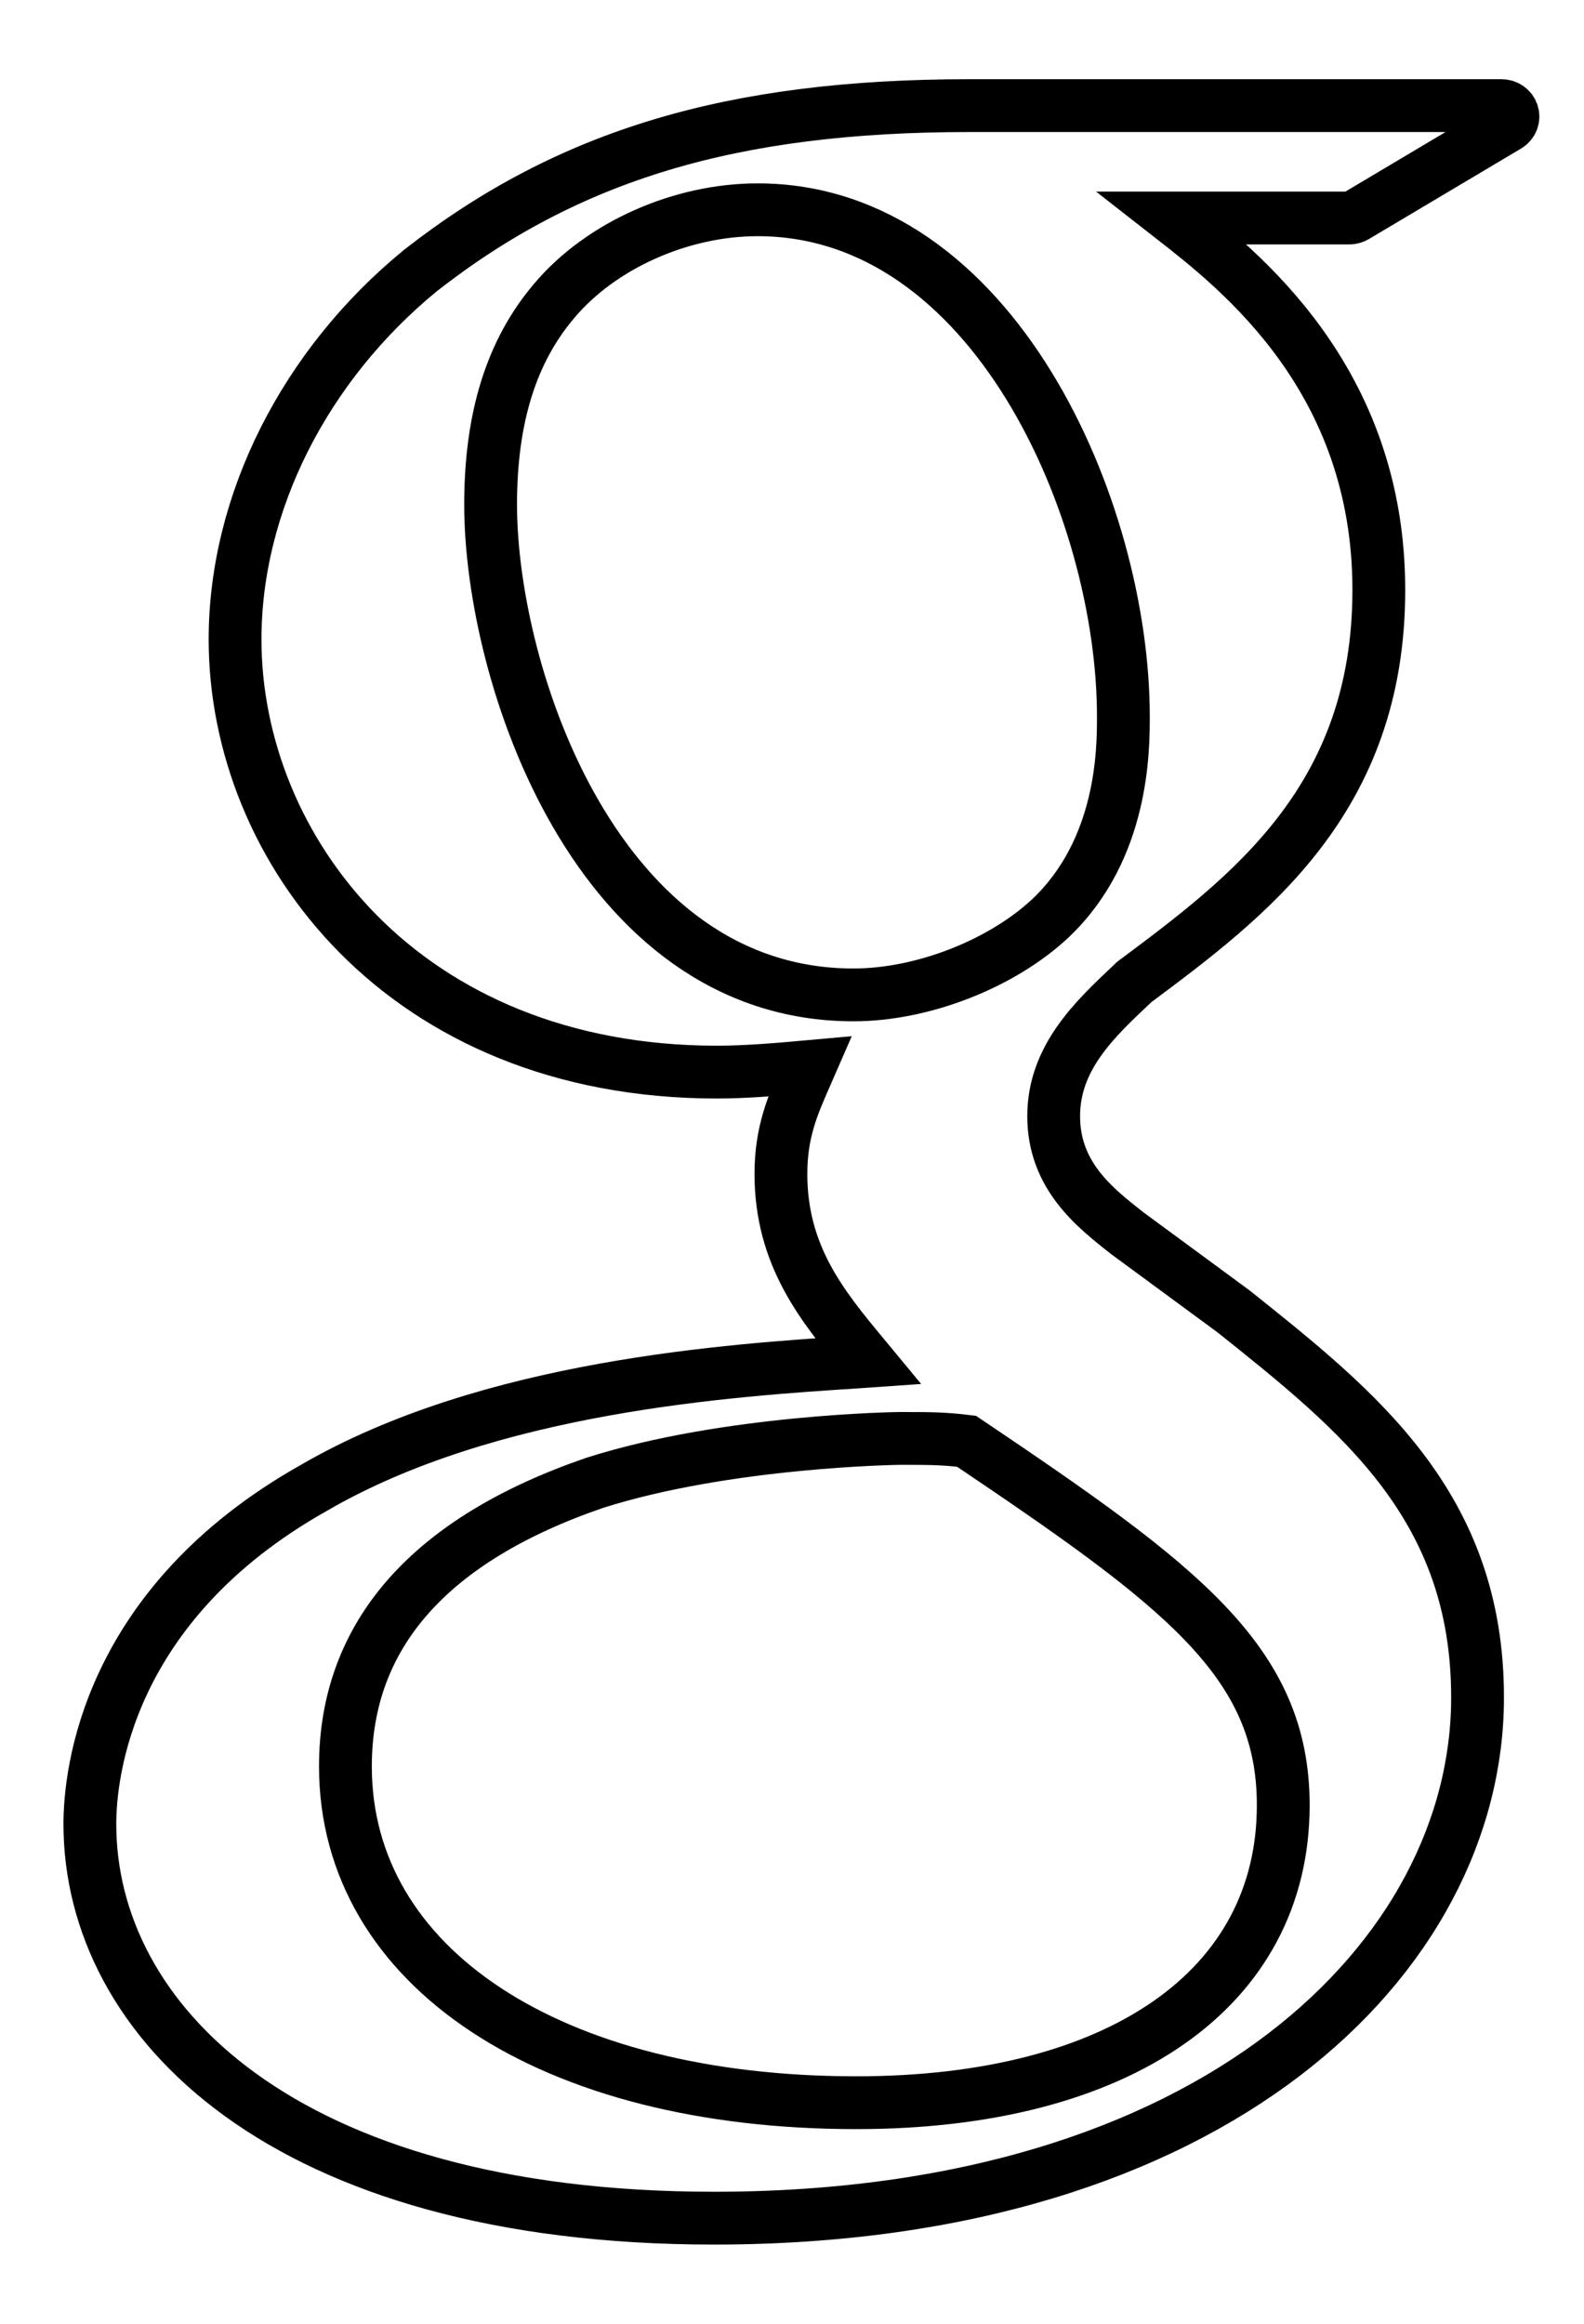 <?xml version="1.0" encoding="UTF-8"?>
<svg width="15px" height="22px" viewBox="0 0 15 22" version="1.1" xmlns="http://www.w3.org/2000/svg" xmlns:xlink="http://www.w3.org/1999/xlink">
    <!-- Generator: Sketch 42 (36781) - http://www.bohemiancoding.com/sketch -->
    <title>google@2x</title>
    <desc>Created with Sketch.</desc>
    <defs></defs>
    <g id="Welcome" stroke="none" stroke-width="1" fill="none" fill-rule="evenodd">
        <g id="Desktop-HD-Copy-4" transform="translate(-738, -4382)" stroke="#000000" stroke-width="0.5">
            <g id="social-media" transform="translate(629, 4383)">
                <path d="M123.219,0 L118.18,0 C115.936,0 114.382,0.466 112.983,1.56 C111.884,2.459 111.226,3.764 111.226,5.053 C111.226,7.039 112.825,9.15 115.789,9.15 C116.074,9.15 116.39,9.122 116.668,9.097 L116.627,9.191 C116.508,9.462 116.395,9.717 116.395,10.114 C116.395,10.889 116.789,11.367 117.172,11.829 L117.22,11.887 L117.134,11.893 C115.91,11.972 113.633,12.12 111.969,13.088 C110.004,14.195 109.851,15.803 109.851,16.269 C109.851,18.126 111.678,20 115.761,20 C120.508,20 122.992,17.521 122.992,15.071 C122.993,13.26 121.872,12.365 120.681,11.415 L119.676,10.676 C119.365,10.432 118.978,10.129 118.978,9.567 C118.978,9.016 119.365,8.652 119.706,8.33 L119.742,8.296 C120.827,7.487 122.057,6.569 122.057,4.585 C122.057,2.59 120.74,1.559 120.106,1.064 L121.779,1.064 C121.799,1.064 121.819,1.058 121.836,1.048 L123.277,0.191 C123.317,0.167 123.337,0.119 123.323,0.075 C123.31,0.03 123.267,0 123.219,0 Z M117.109,18.907 C114.216,18.907 112.271,17.628 112.271,15.723 C112.271,14.479 113.066,13.576 114.633,13.038 C115.887,12.639 117.506,12.618 117.522,12.618 C117.796,12.618 117.934,12.618 118.153,12.645 C120.178,14.009 121.152,14.725 121.152,16.09 C121.152,17.828 119.603,18.907 117.109,18.907 Z M117.082,8.419 C114.653,8.419 113.646,5.396 113.646,3.777 C113.646,2.954 113.843,2.323 114.25,1.846 C114.691,1.323 115.447,0.986 116.175,0.986 C118.405,0.986 119.638,3.824 119.638,5.784 C119.638,6.094 119.638,7.035 118.952,7.689 C118.489,8.125 117.738,8.419 117.082,8.419 Z" id="google"></path>
            </g>
        </g>
    </g>
</svg>